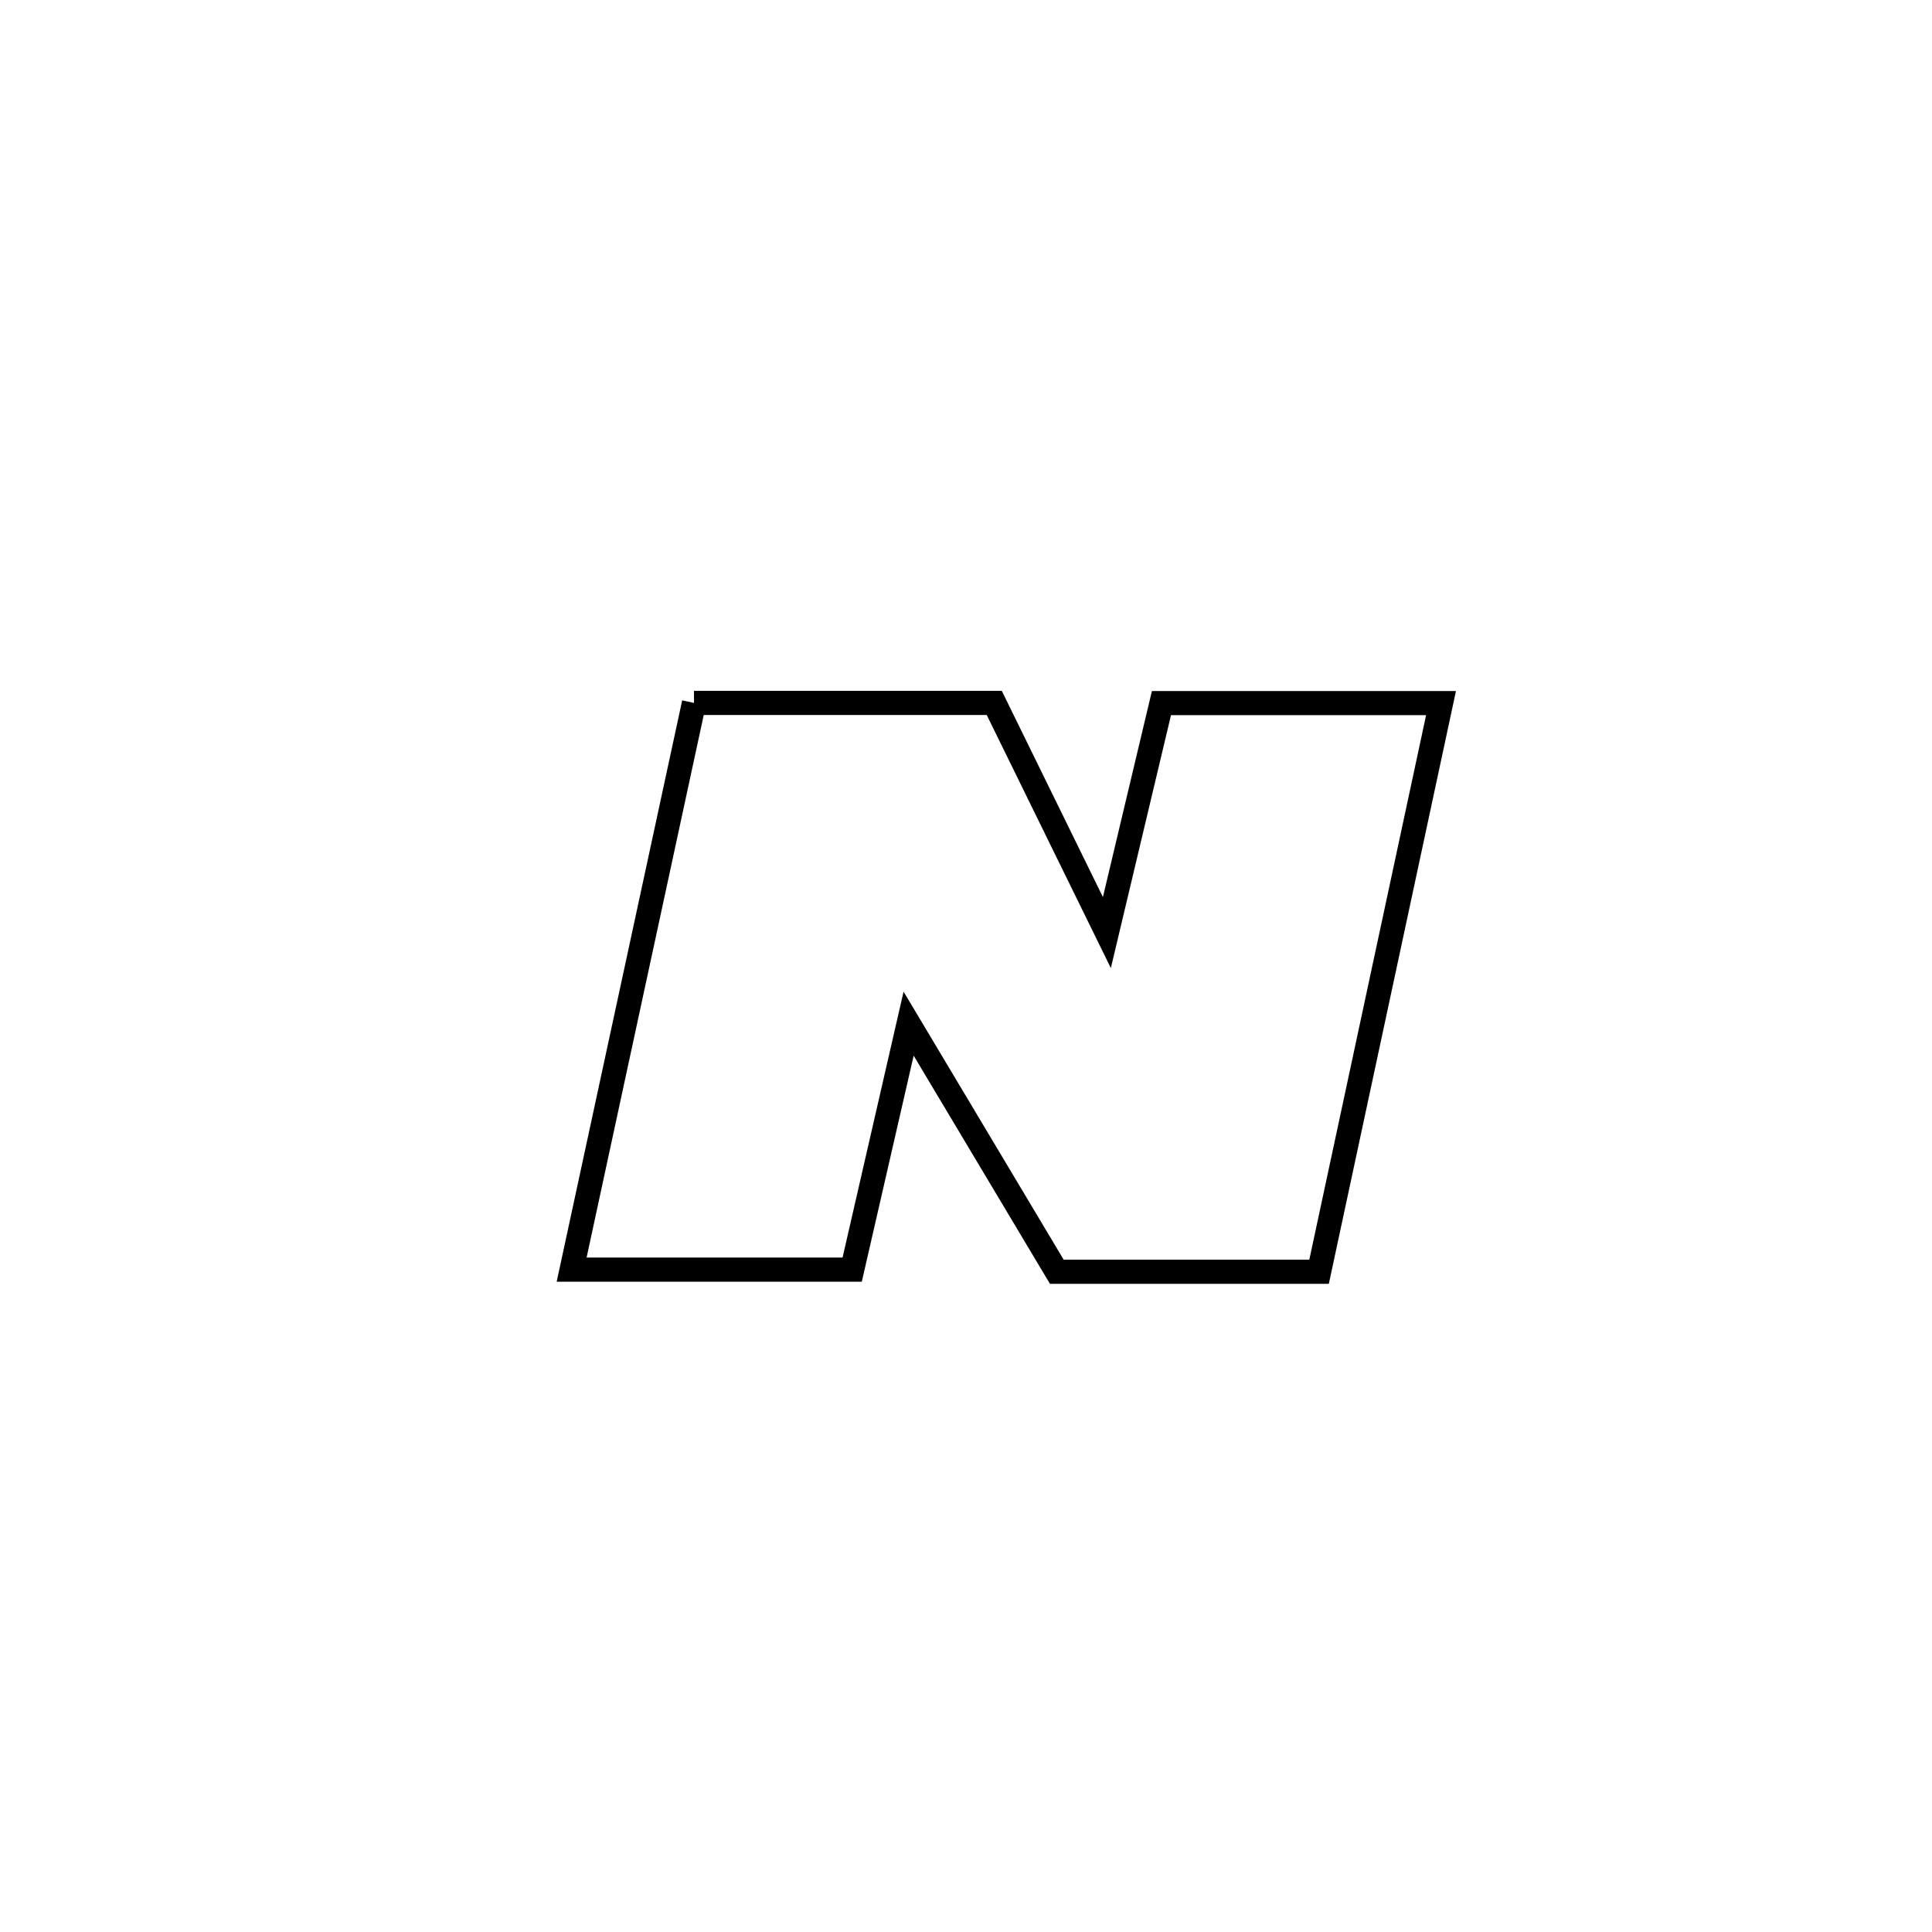 <svg xmlns="http://www.w3.org/2000/svg" viewBox="0.0 0.0 24.0 24.0" height="200px" width="200px"><path fill="none" stroke="black" stroke-width=".3" stroke-opacity="1.0"  filling="0" d="M8.621 8.732 L8.621 8.732 C8.675 8.732 12.276 8.732 12.351 8.732 L12.351 8.732 C12.764 9.575 13.343 10.756 13.75 11.585 L13.75 11.585 C13.976 10.635 14.202 9.685 14.428 8.734 L14.428 8.734 C14.495 8.734 17.895 8.734 17.901 8.734 L17.901 8.734 C17.396 11.089 16.891 13.443 16.386 15.798 L16.386 15.798 C15.3 15.798 14.214 15.798 13.128 15.798 L13.128 15.798 C12.514 14.77 11.9 13.743 11.287 12.716 L11.287 12.716 C11.221 13.003 10.666 15.422 10.586 15.772 L10.586 15.772 C9.425 15.772 8.263 15.772 7.101 15.772 L7.101 15.772 C7.608 13.425 8.114 11.079 8.621 8.732 L8.621 8.732"></path></svg>